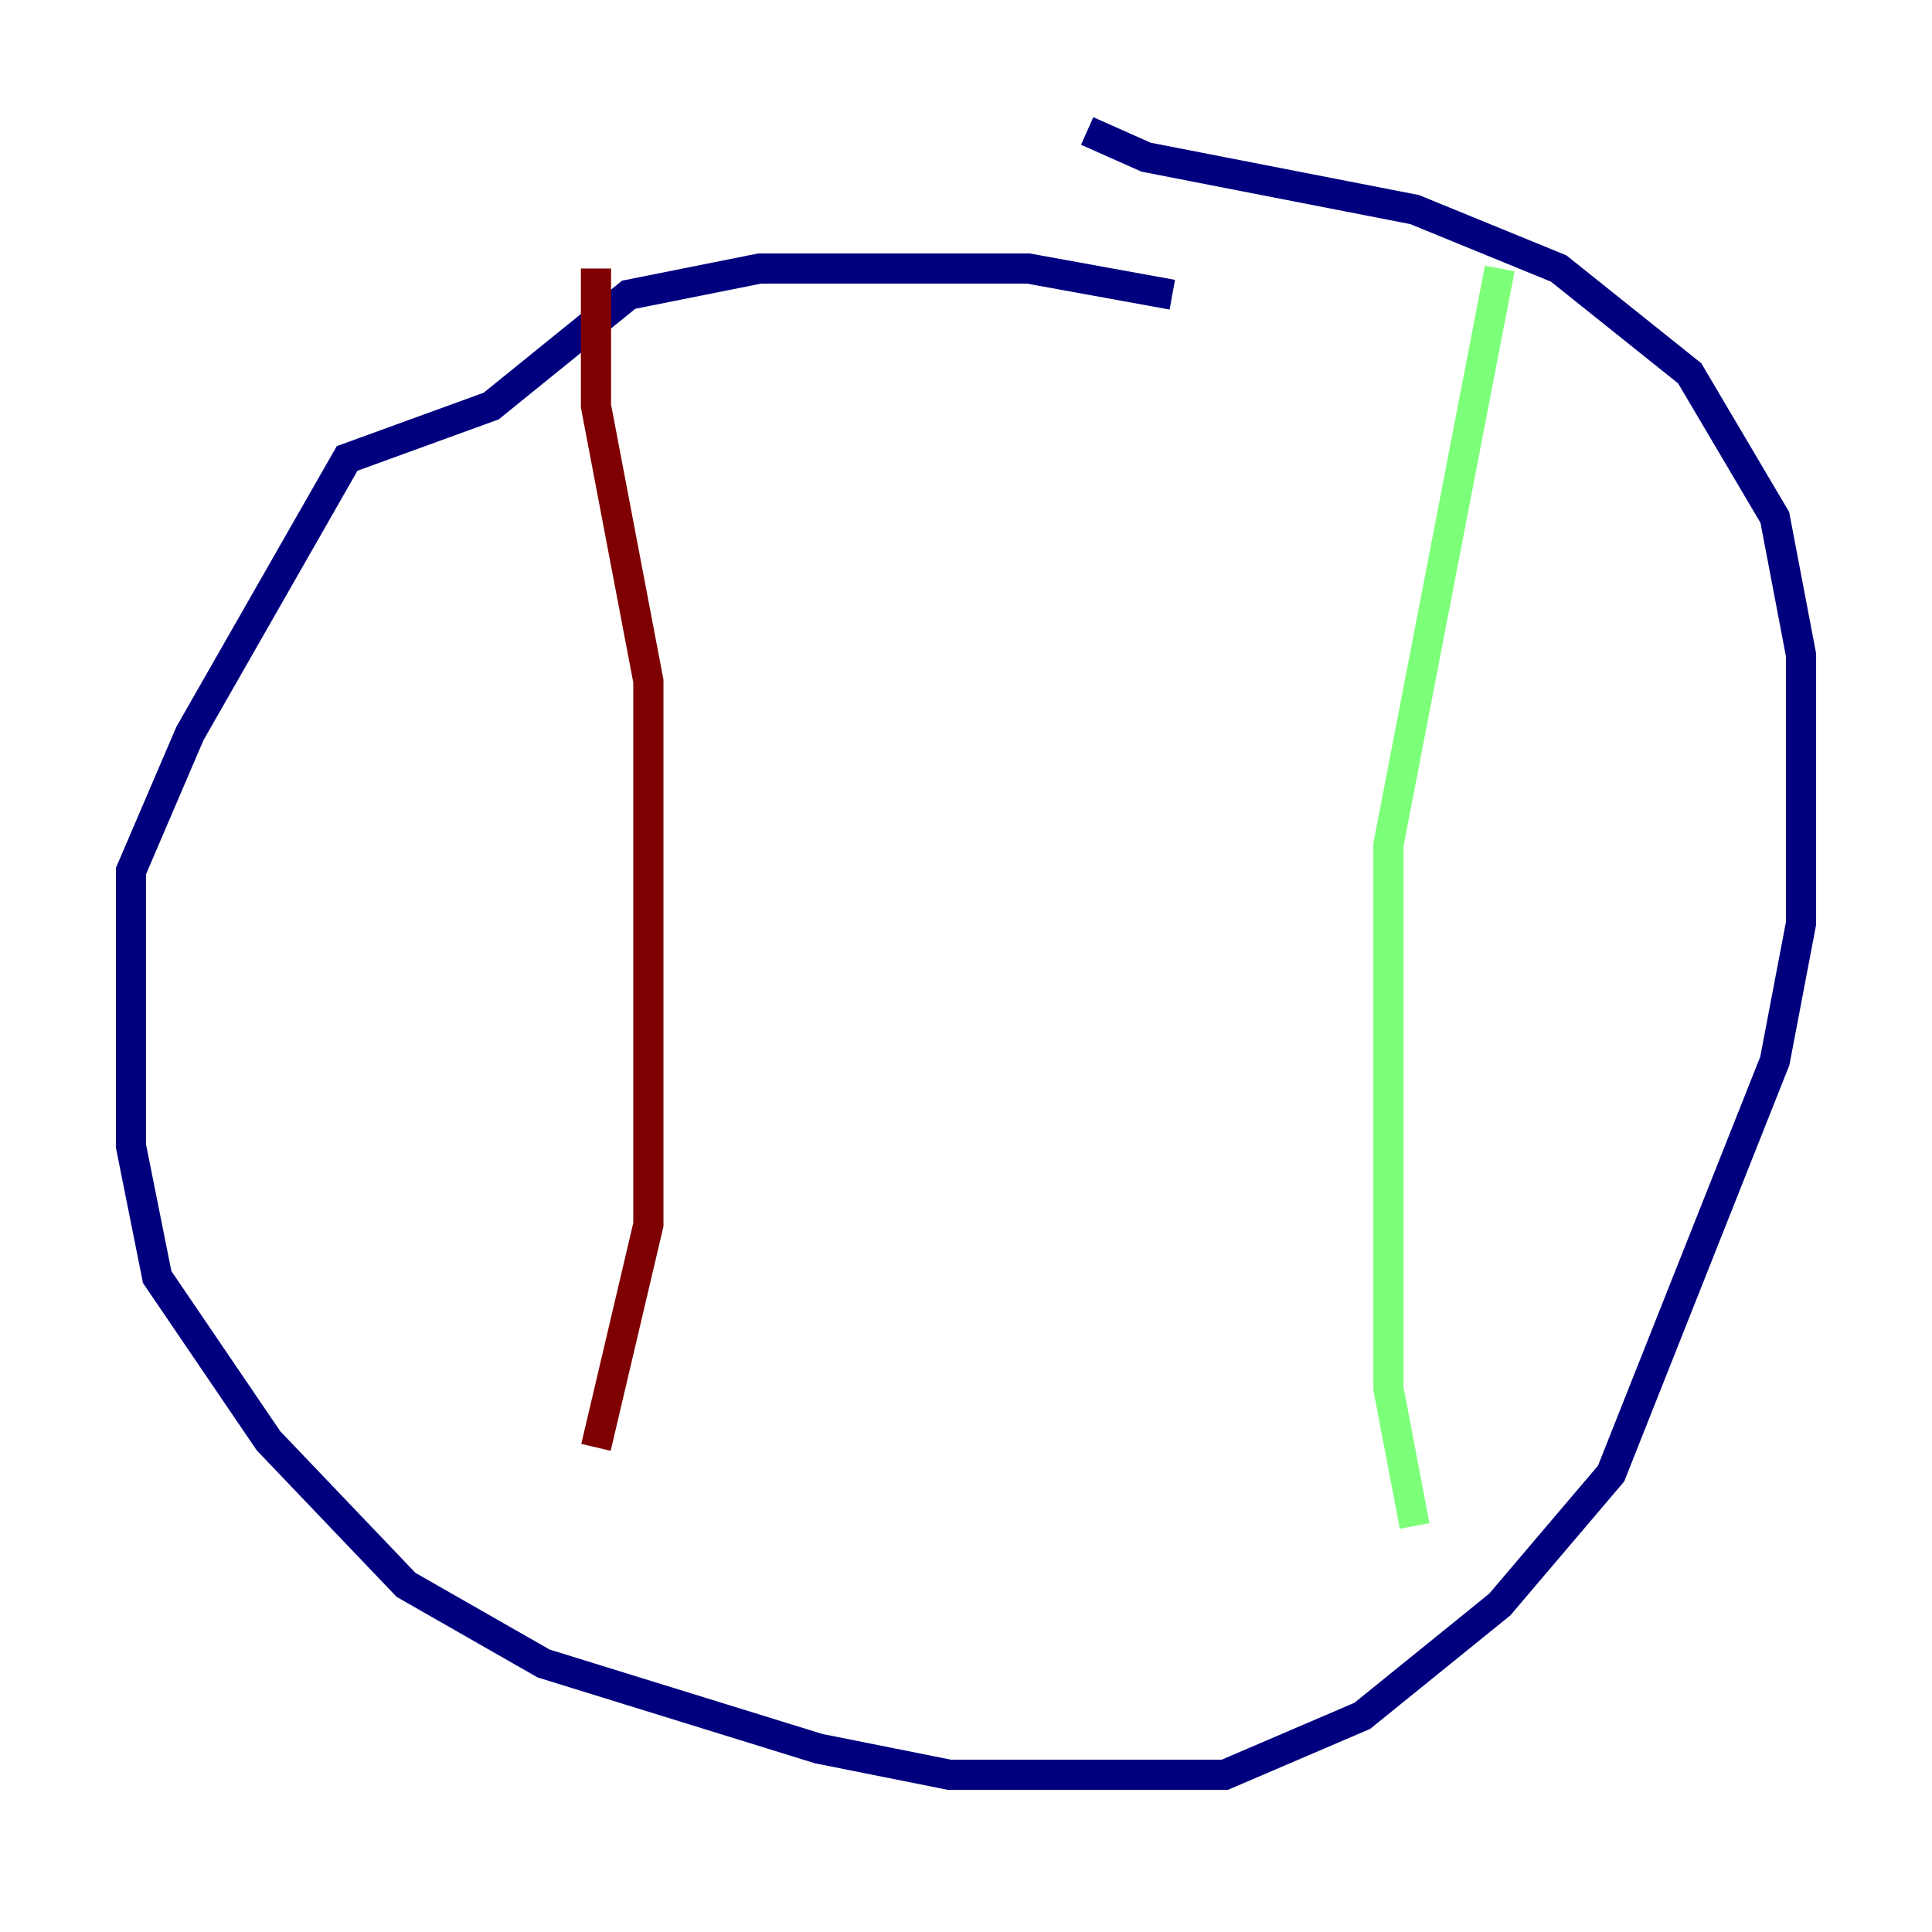 <?xml version="1.0" encoding="utf-8" ?>
<svg baseProfile="tiny" height="128" version="1.2" viewBox="0,0,128,128" width="128" xmlns="http://www.w3.org/2000/svg" xmlns:ev="http://www.w3.org/2001/xml-events" xmlns:xlink="http://www.w3.org/1999/xlink"><defs /><polyline fill="none" points="77.668,19.525 68.122,17.79 50.332,17.79 41.654,19.525 32.542,26.902 22.997,30.373 12.583,48.597 8.678,57.709 8.678,75.932 10.414,84.61 17.79,95.458 26.902,105.003 36.014,110.21 54.237,115.851 62.915,117.586 81.139,117.586 90.251,113.681 99.363,106.305 106.739,97.627 117.586,70.291 119.322,61.18 119.322,43.39 117.586,34.278 111.946,24.732 103.268,17.79 93.722,13.885 75.932,10.414 72.027,8.678" stroke="#00007f" stroke-width="2" /><polyline fill="none" points="99.363,17.79 91.986,55.973 91.986,91.986 93.722,101.098" stroke="#7cff79" stroke-width="2" /><polyline fill="none" points="39.485,17.79 39.485,26.902 42.956,45.125 42.956,55.539 42.956,81.139 39.485,95.891" stroke="#7f0000" stroke-width="2" /></svg>